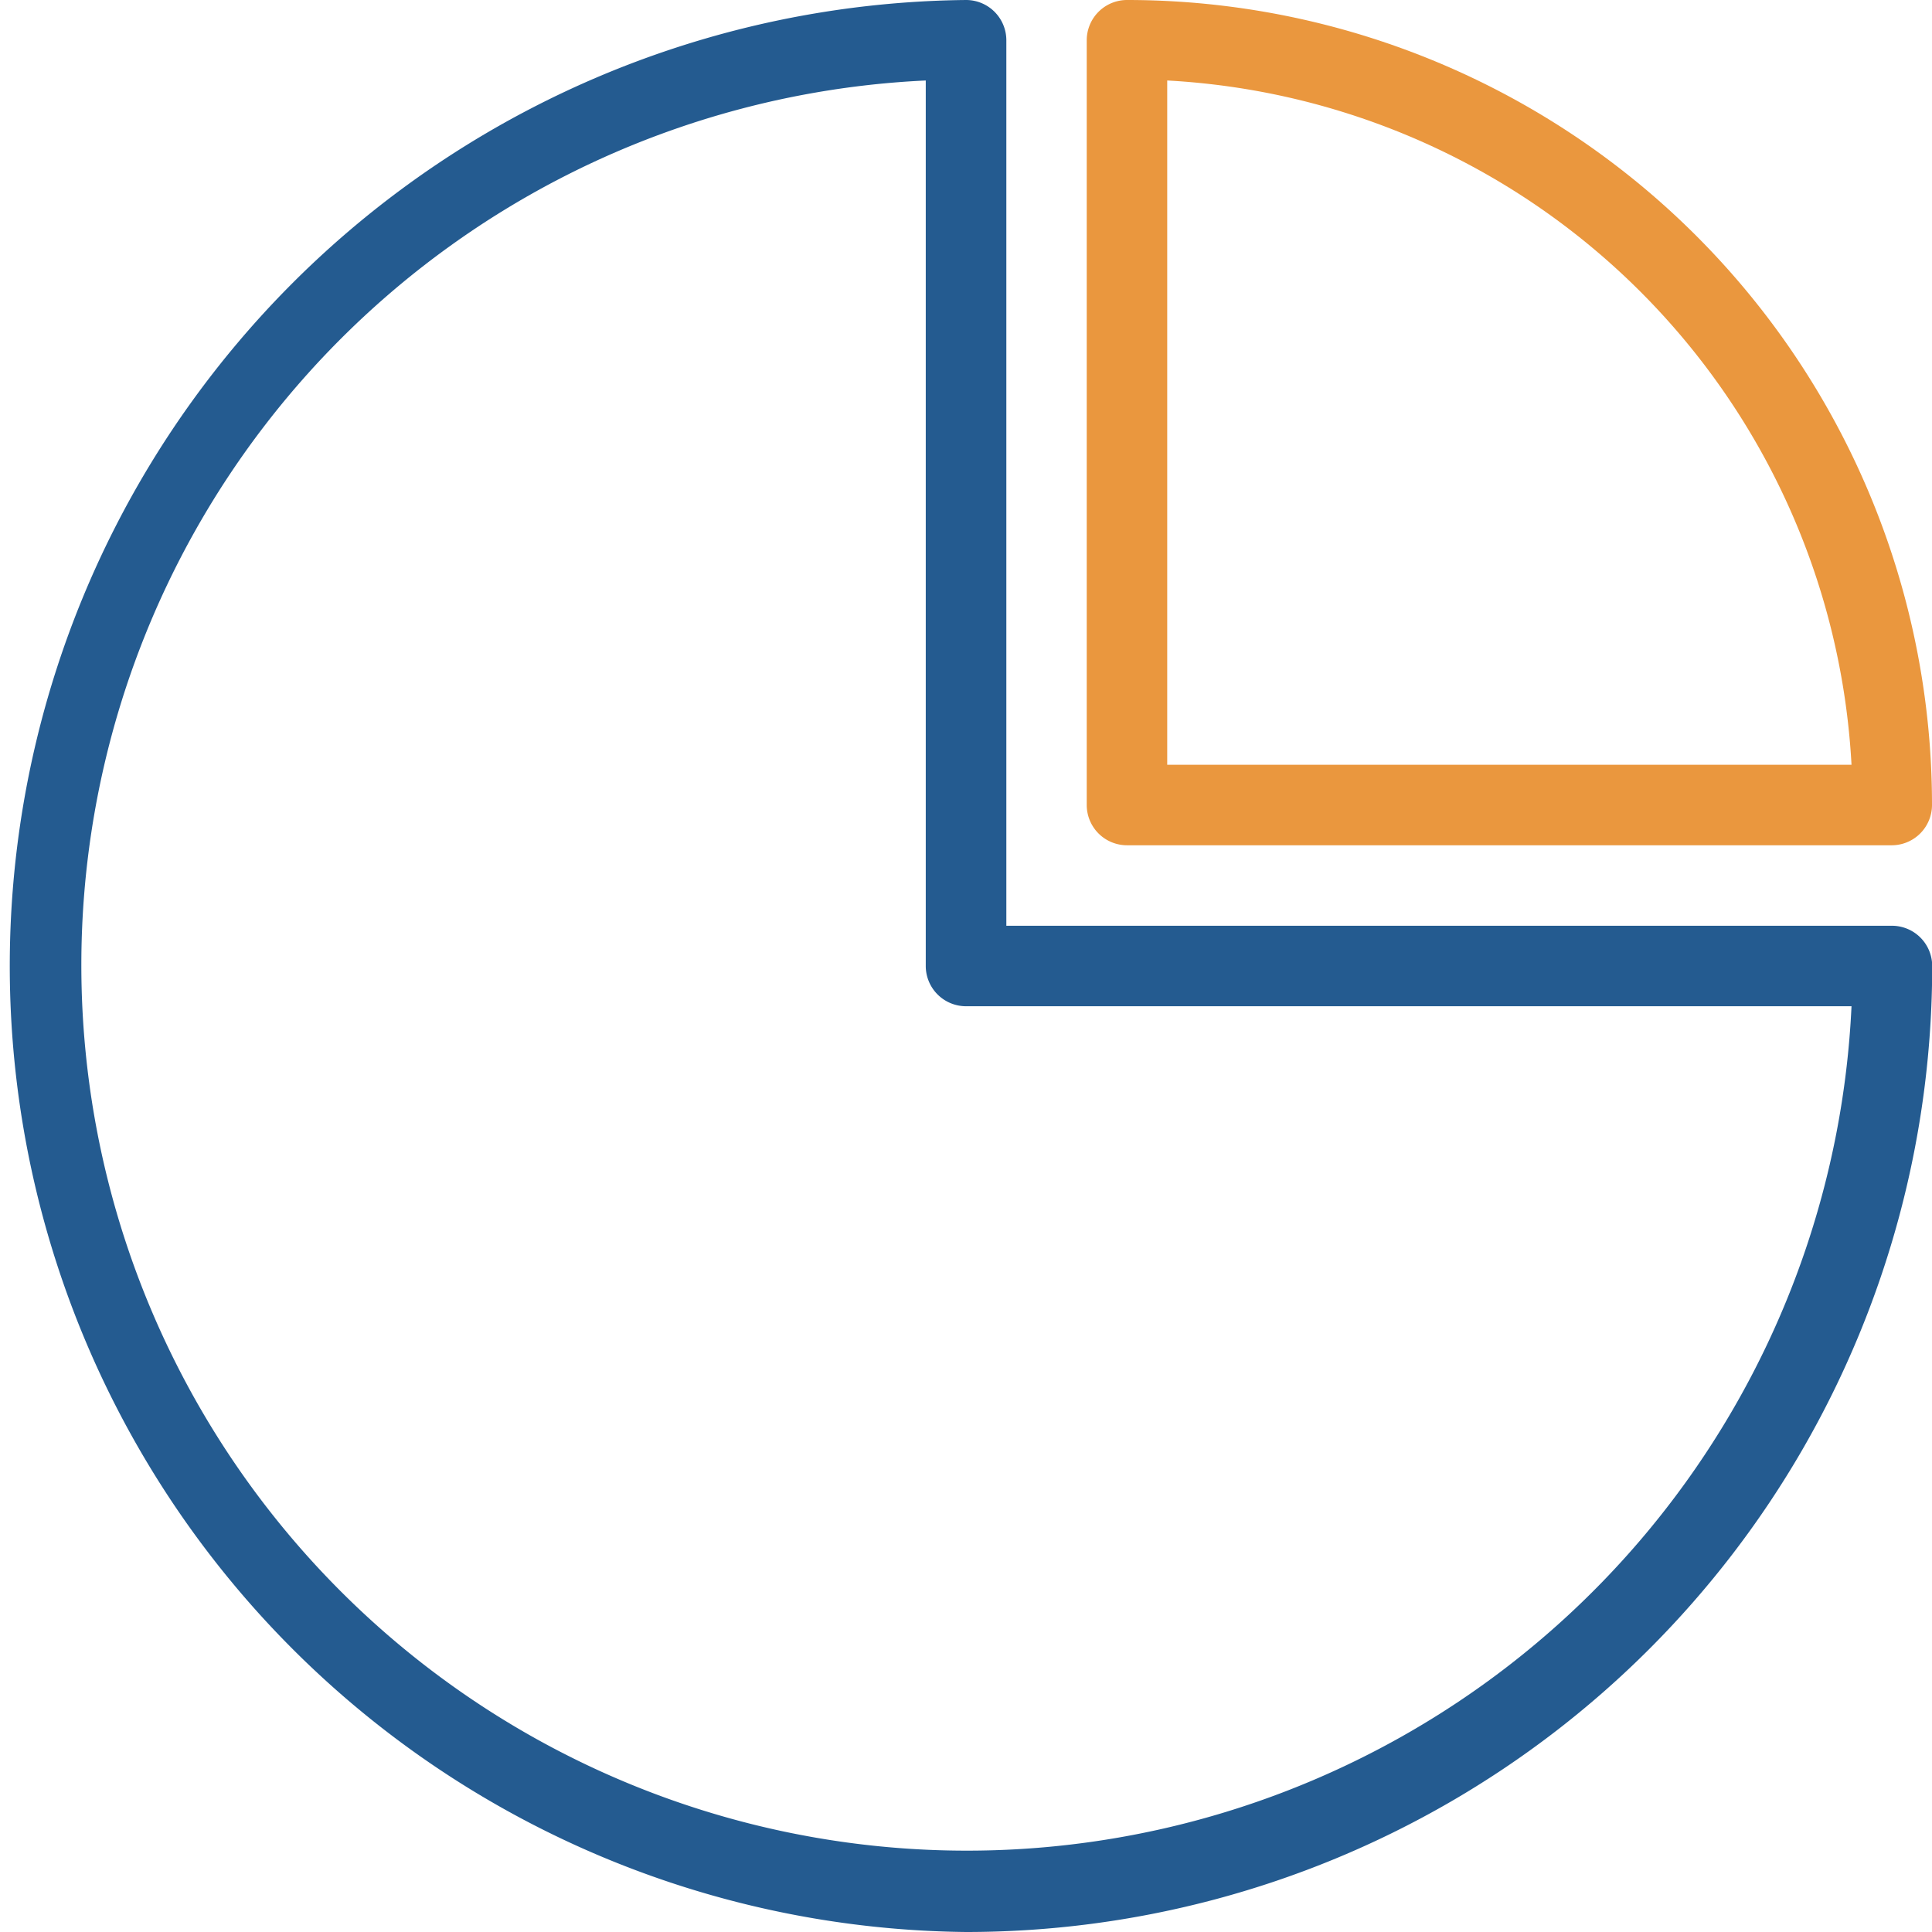 <svg xmlns="http://www.w3.org/2000/svg" width="19.563" height="19.563" viewBox="0 0 19.563 19.563"><defs><style>.a{fill:#245b90;}.b{fill:#ea973e;}</style></defs><path class="a" d="M9.782,19.563A9.782,9.782,0,0,1,9.782,0a.408.408,0,0,1,.408.408V9.374h8.967a.408.408,0,0,1,.408.408A9.782,9.782,0,0,1,9.782,19.563ZM9.374.815a8.967,8.967,0,1,0,9.374,9.374H9.782a.408.408,0,0,1-.408-.408Z"/><path class="b" d="M35.151,8.559H27.408A.408.408,0,0,1,27,8.151V.408A.408.408,0,0,1,27.408,0a8.151,8.151,0,0,1,8.151,8.151A.408.408,0,0,1,35.151,8.559Zm-7.336-.815h6.929A7.336,7.336,0,0,0,27.815.815Z" transform="translate(-15.996)"/></svg>